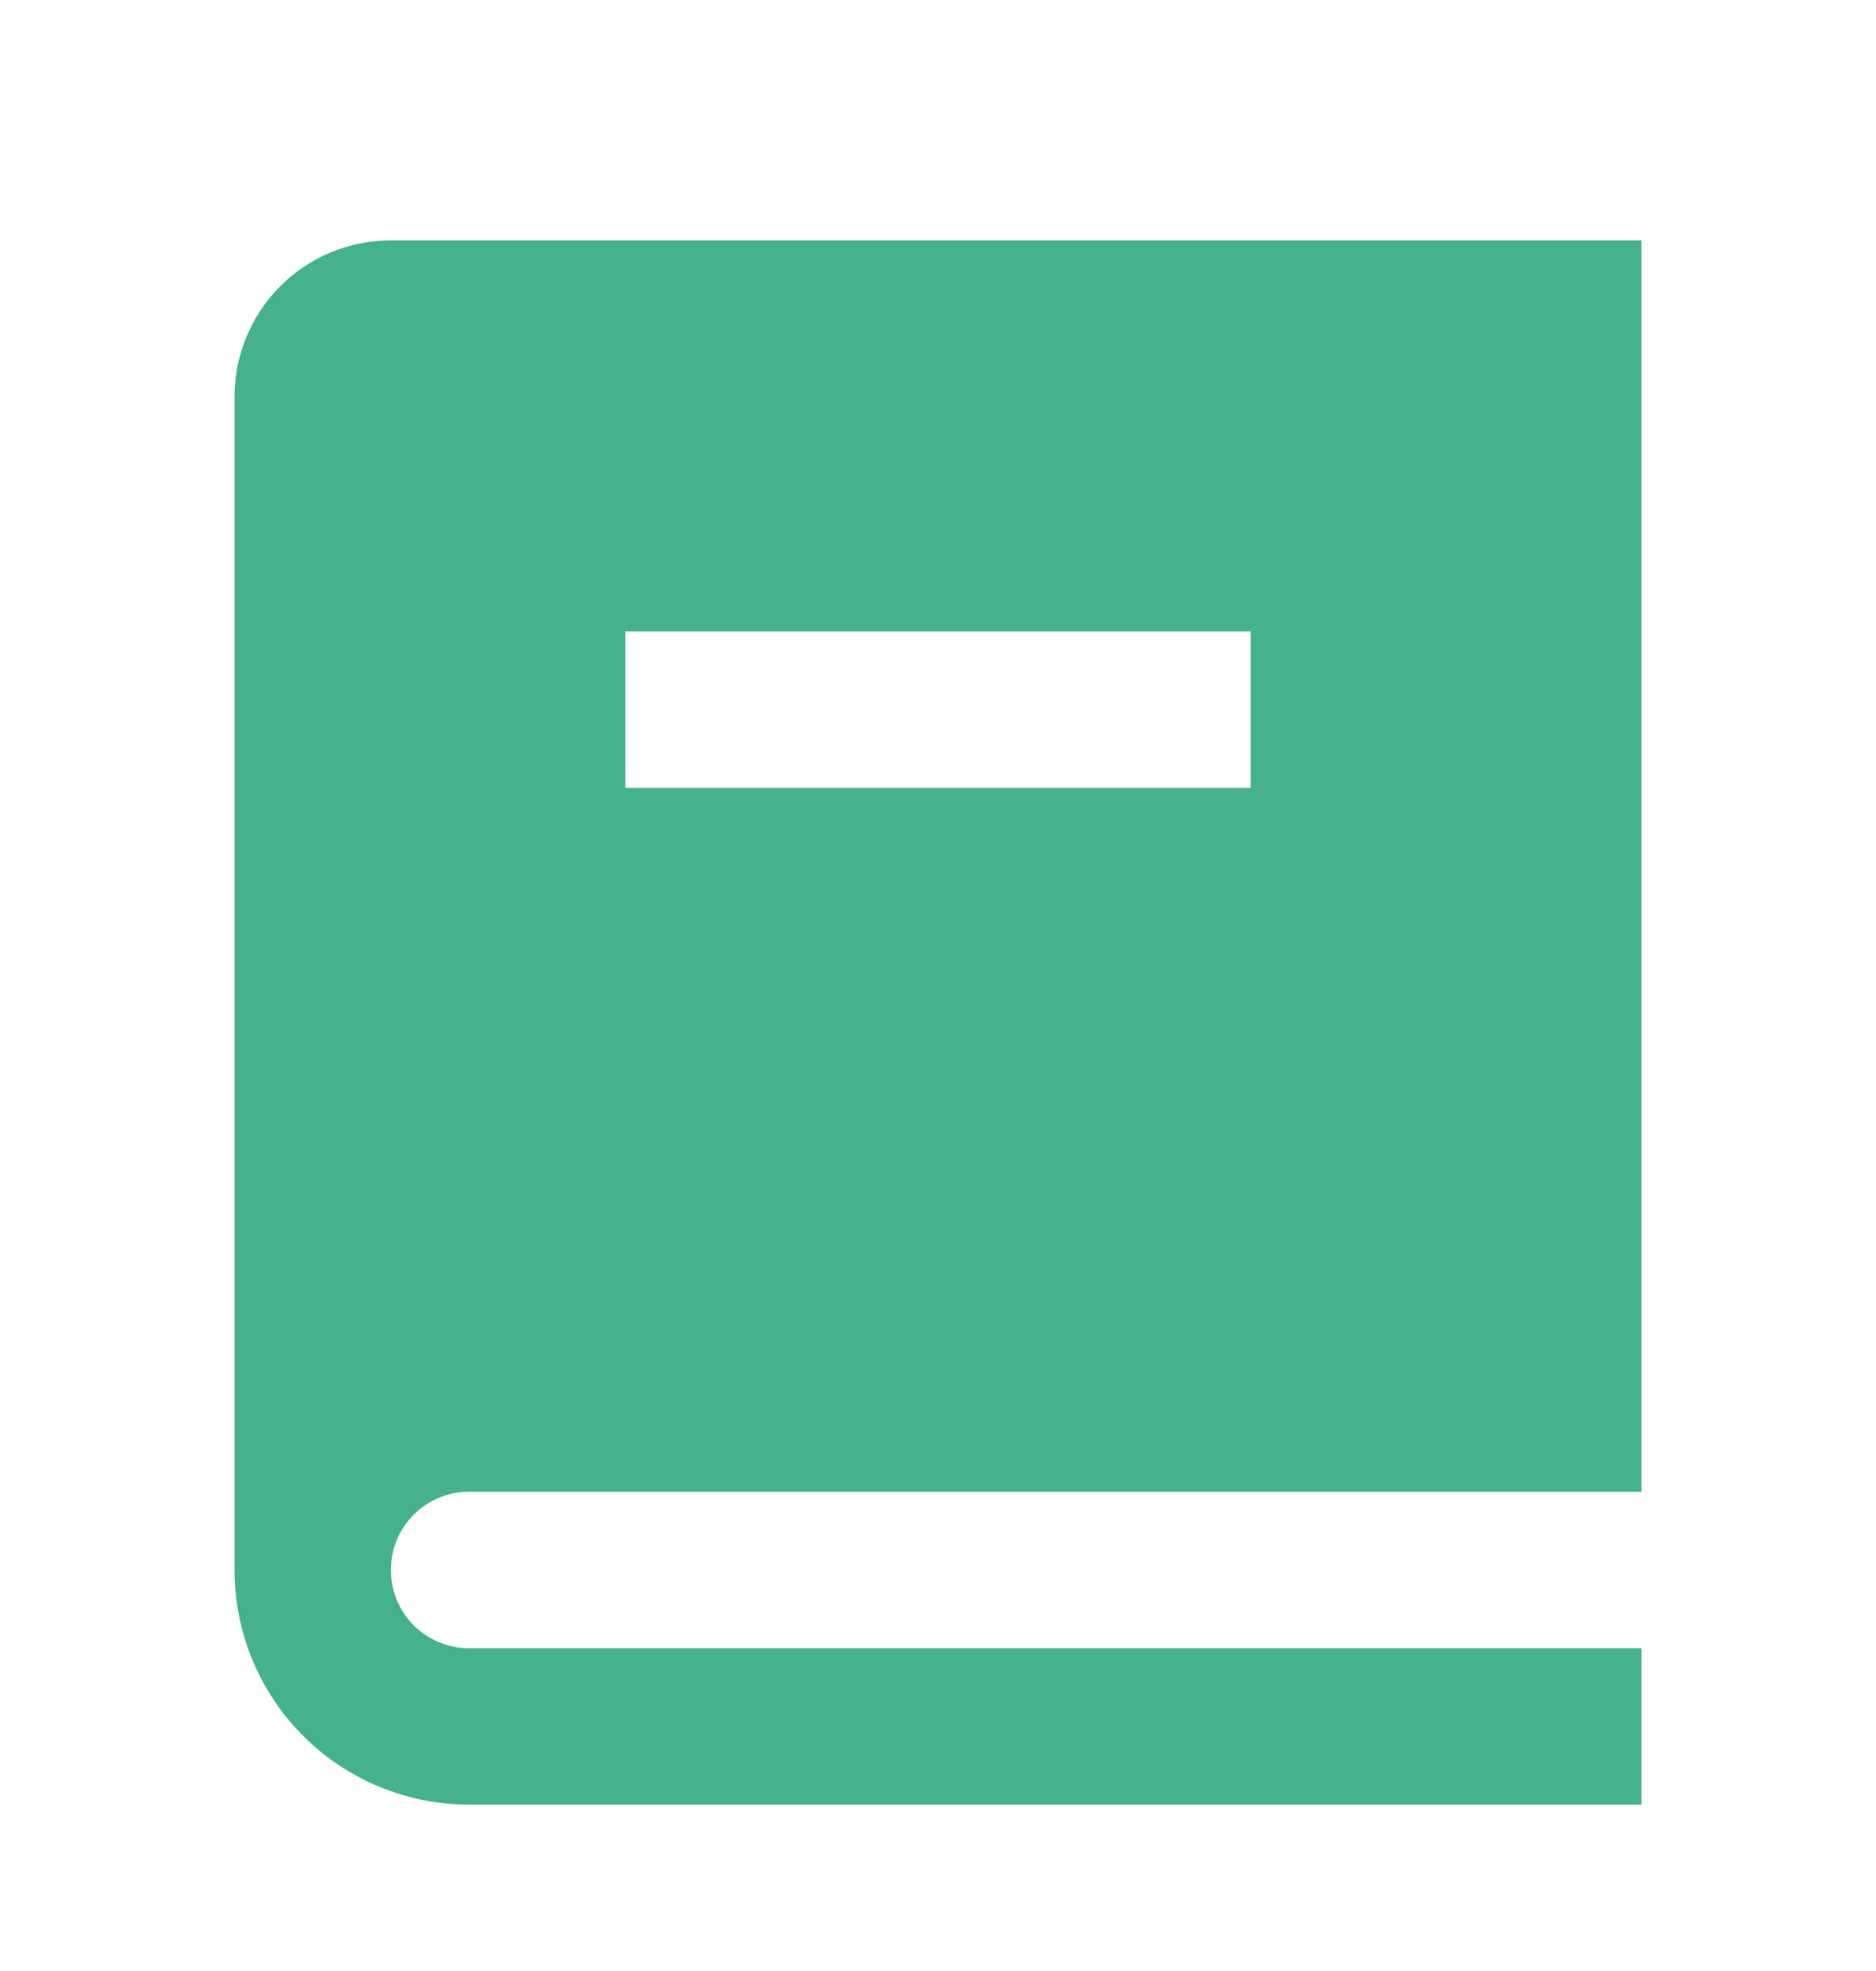 <svg width="20" height="21" viewBox="0 0 20 21" fill="none" xmlns="http://www.w3.org/2000/svg">
<path d="M17.5 15.894H5C4.779 15.894 4.567 15.982 4.411 16.138C4.254 16.294 4.167 16.506 4.167 16.727C4.167 16.948 4.254 17.16 4.411 17.317C4.567 17.473 4.779 17.561 5 17.561H17.5V19.227H5C4.337 19.227 3.701 18.964 3.232 18.495C2.763 18.026 2.5 17.39 2.5 16.727V4.227C2.5 3.785 2.676 3.361 2.988 3.049C3.301 2.736 3.725 2.561 4.167 2.561H17.5V15.894ZM13.333 8.394V6.727H6.667V8.394H13.333Z" fill="#45B28C"/>
</svg>

